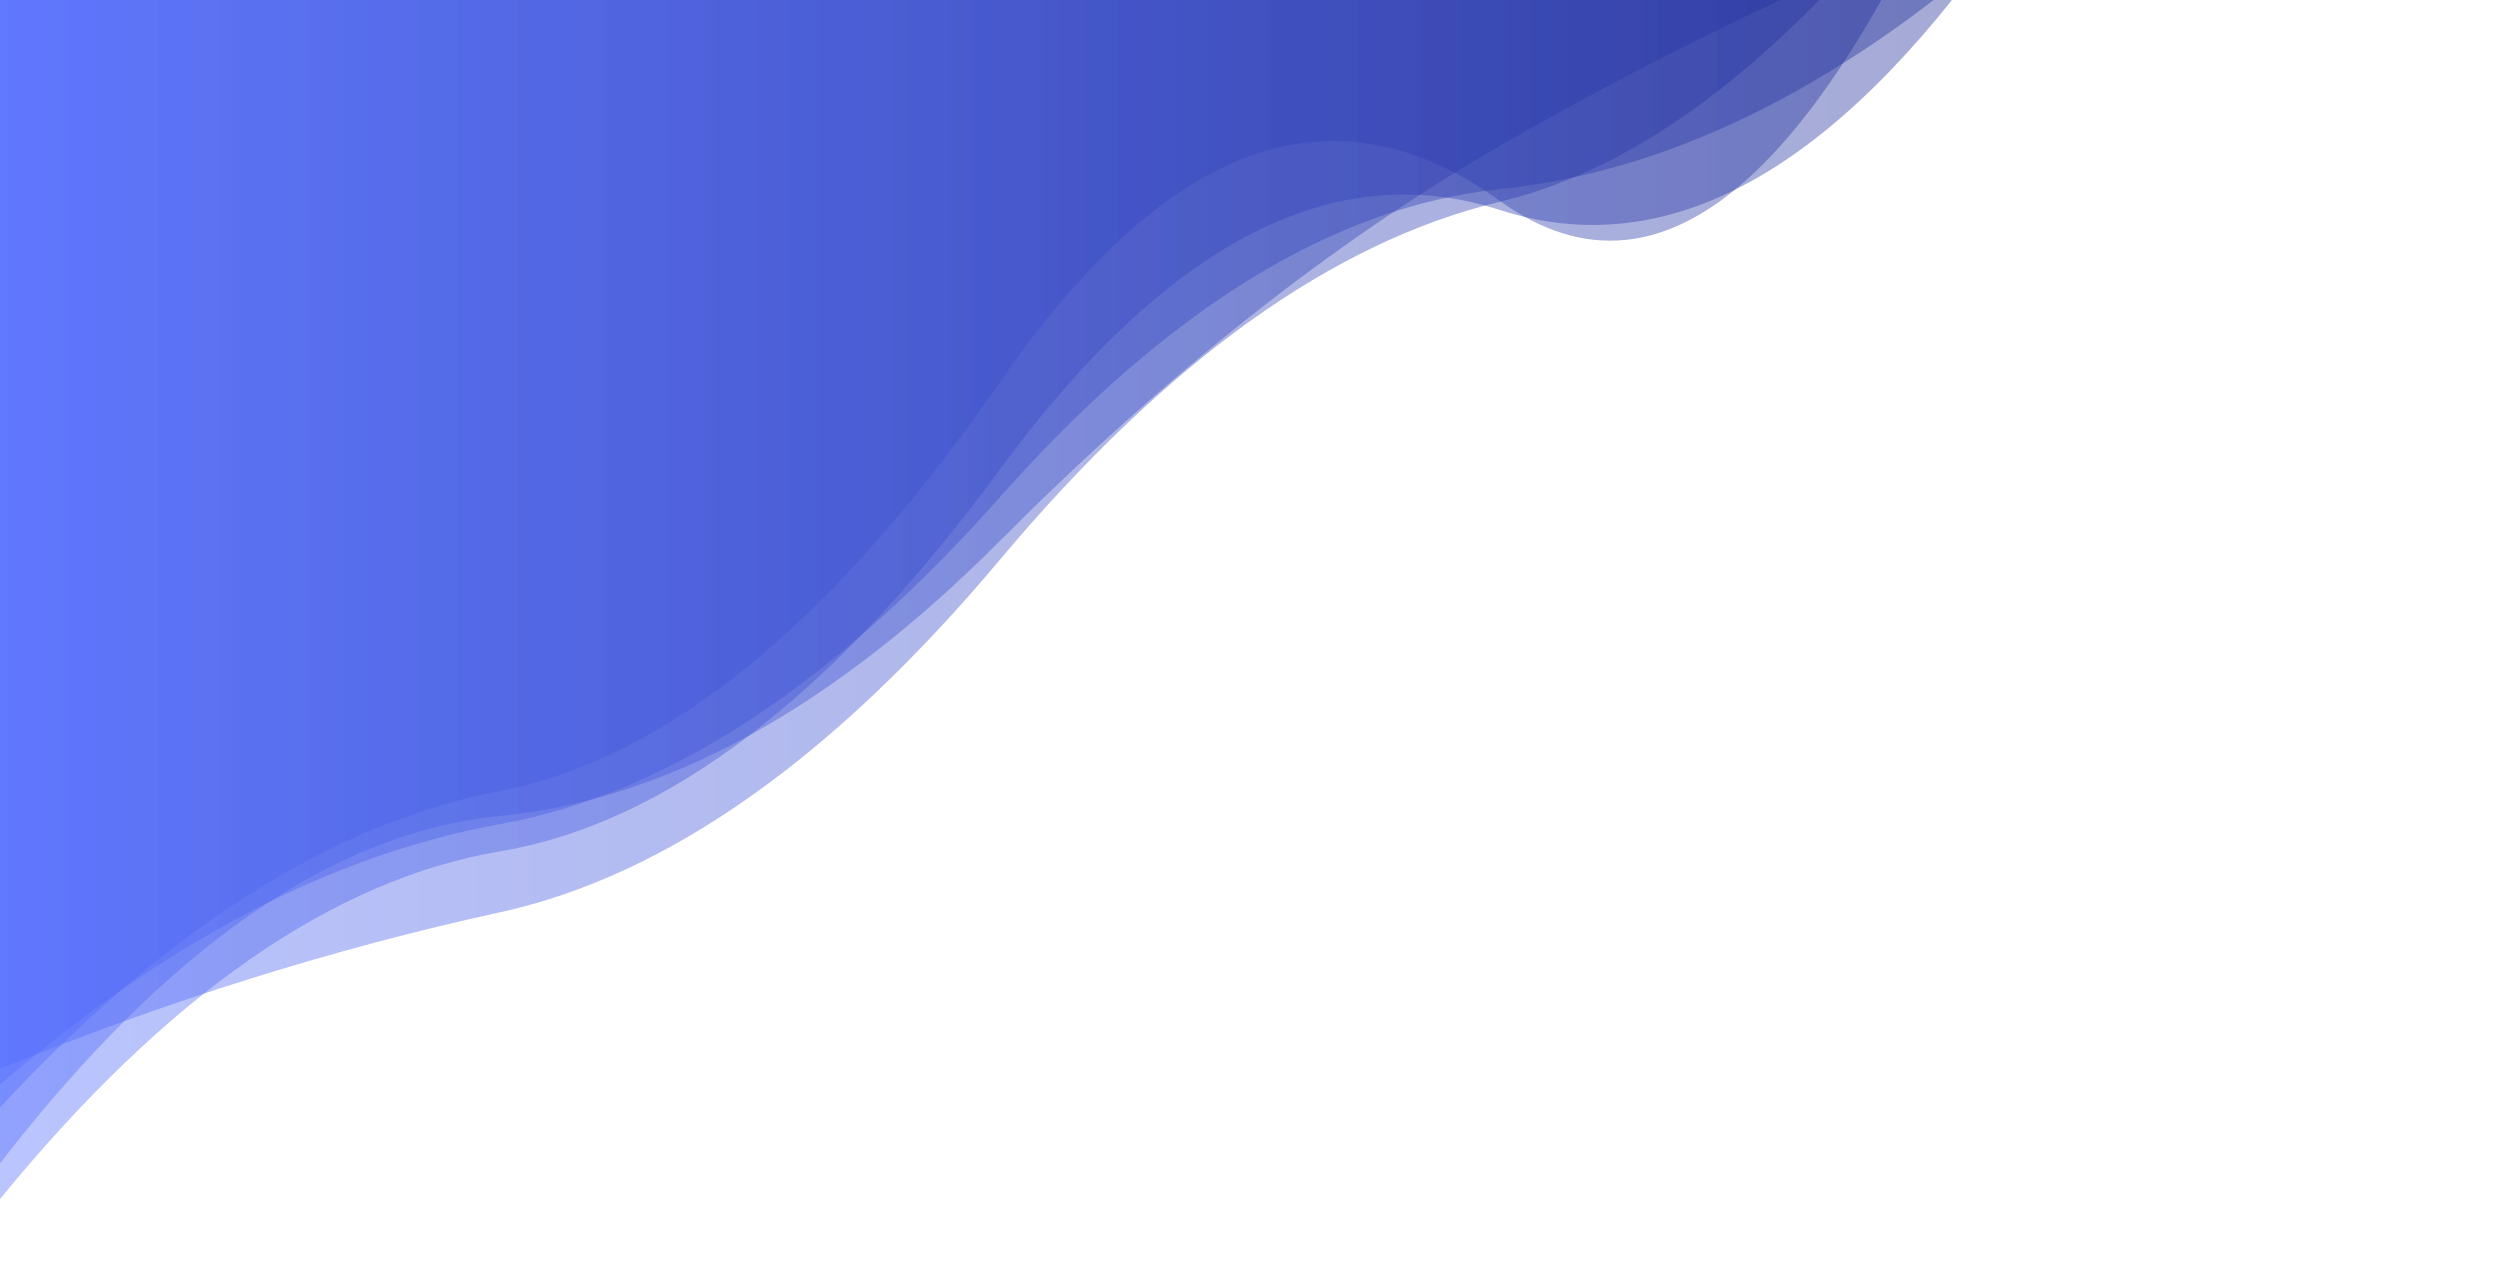 <svg xmlns="http://www.w3.org/2000/svg" xmlns:xlink="http://www.w3.org/1999/xlink" style="margin:auto;background:rgba(255, 255, 255, 0);display:block;z-index:1;position:relative" width="1920" height="979" preserveAspectRatio="xMidYMid" viewBox="0 0 1920 979">
<g transform=""><linearGradient id="lg-0.9251502786514691" x1="0" x2="1" y1="0" y2="0">
  <stop stop-color="#536dfe" offset="0"></stop>
  <stop stop-color="#0f1979" offset="1"></stop>
</linearGradient><path d="M 0 0 L 0 832.84 Q 192 667.61 384 632.908 T 768 381.748 T 1152 145.255 T 1536 -41.681 T 1920 -384.565 L 1920 0 Z" fill="url(#lg-0.9251502786514691)" opacity="0.4">
  <animate attributeName="d" dur="16.667s" repeatCount="indefinite" keyTimes="0;0.333;0.667;1" calcmod="spline" keySplines="0.2 0 0.2 1;0.2 0 0.2 1;0.2 0 0.2 1" begin="0s" values="M0 0L 0 919.672Q 192 704.97  384 672.984T 768 350.181T 1152 162.485T 1536 -46.753T 1920 -330.032L 1920 0 Z;M0 0L 0 846.737Q 192 739.211  384 699.283T 768 347.462T 1152 109.182T 1536 -111.287T 1920 -471.162L 1920 0 Z;M0 0L 0 822.827Q 192 616.021  384 585.084T 768 406.452T 1152 171.245T 1536 8.473T 1920 -322.17L 1920 0 Z;M0 0L 0 919.672Q 192 704.97  384 672.984T 768 350.181T 1152 162.485T 1536 -46.753T 1920 -330.032L 1920 0 Z"></animate>
</path><path d="M 0 0 L 0 920.866 Q 192 686.102 384 653.839 T 768 360.419 T 1152 161.285 T 1536 -49.249 T 1920 -300.929 L 1920 0 Z" fill="url(#lg-0.9251502786514691)" opacity="0.4">
  <animate attributeName="d" dur="16.667s" repeatCount="indefinite" keyTimes="0;0.333;0.667;1" calcmod="spline" keySplines="0.2 0 0.2 1;0.2 0 0.2 1;0.2 0 0.2 1" begin="-3.333s" values="M0 0L 0 807.516Q 192 617.079  384 599.999T 768 352.225T 1152 159.429T 1536 -27.964T 1920 -315.107L 1920 0 Z;M0 0L 0 944.466Q 192 670.235  384 624.127T 768 466.788T 1152 207.57T 1536 -163.856T 1920 -456.834L 1920 0 Z;M0 0L 0 945.843Q 192 701.31  384 665.703T 768 362.224T 1152 161.694T 1536 -53.939T 1920 -297.805L 1920 0 Z;M0 0L 0 807.516Q 192 617.079  384 599.999T 768 352.225T 1152 159.429T 1536 -27.964T 1920 -315.107L 1920 0 Z"></animate>
</path><path d="M 0 0 L 0 850.461 Q 192 644.302 384 607.447 T 768 293.277 T 1152 154.357 T 1536 -197.096 T 1920 -373.347 L 1920 0 Z" fill="url(#lg-0.9251502786514691)" opacity="0.4">
  <animate attributeName="d" dur="16.667s" repeatCount="indefinite" keyTimes="0;0.333;0.667;1" calcmod="spline" keySplines="0.2 0 0.2 1;0.2 0 0.2 1;0.2 0 0.2 1" begin="-6.667s" values="M0 0L 0 849.003Q 192 652.685  384 617.774T 768 284.594T 1152 142.265T 1536 -233.321T 1920 -372.106L 1920 0 Z;M0 0L 0 872.571Q 192 660.562  384 639.68T 768 408.011T 1152 279.074T 1536 12.141T 1920 -255.837L 1920 0 Z;M0 0L 0 855.666Q 192 614.378  384 570.586T 768 324.273T 1152 197.521T 1536 -67.788T 1920 -377.776L 1920 0 Z;M0 0L 0 849.003Q 192 652.685  384 617.774T 768 284.594T 1152 142.265T 1536 -233.321T 1920 -372.106L 1920 0 Z"></animate>
</path><path d="M 0 0 L 0 893.455 Q 192 645.18 384 626.597 T 768 415.336 T 1152 111.976 T 1536 -70.433 T 1920 -289.559 L 1920 0 Z" fill="url(#lg-0.9251502786514691)" opacity="0.4">
  <animate attributeName="d" dur="16.667s" repeatCount="indefinite" keyTimes="0;0.333;0.667;1" calcmod="spline" keySplines="0.2 0 0.2 1;0.2 0 0.2 1;0.2 0 0.2 1" begin="-10s" values="M0 0L 0 872.921Q 192 683.396  384 664.232T 768 431.353T 1152 122.835T 1536 -31.072T 1920 -221.385L 1920 0 Z;M0 0L 0 926.707Q 192 583.291  384 565.649T 768 389.397T 1152 94.391T 1536 -134.173T 1920 -399.961L 1920 0 Z;M0 0L 0 863.954Q 192 605.462  384 574.351T 768 300.536T 1152 1.144T 1536 -206.169T 1920 -401.986L 1920 0 Z;M0 0L 0 872.921Q 192 683.396  384 664.232T 768 431.353T 1152 122.835T 1536 -31.072T 1920 -221.385L 1920 0 Z"></animate>
</path><path d="M 0 0 L 0 820.947 Q 192 742.606 384 700.632 T 768 429.787 T 1152 154.907 T 1536 -173.193 T 1920 -404.507 L 1920 0 Z" fill="url(#lg-0.9251502786514691)" opacity="0.4">
  <animate attributeName="d" dur="16.667s" repeatCount="indefinite" keyTimes="0;0.333;0.667;1" calcmod="spline" keySplines="0.2 0 0.2 1;0.2 0 0.2 1;0.2 0 0.2 1" begin="-13.333s" values="M0 0L 0 909.377Q 192 609.433  384 561.825T 768 430.023T 1152 121.634T 1536 -32.663T 1920 -452.4L 1920 0 Z;M0 0L 0 819.36Q 192 744.997  384 703.125T 768 429.782T 1152 155.505T 1536 -175.717T 1920 -403.647L 1920 0 Z;M0 0L 0 875.001Q 192 573.772  384 545.984T 768 418.375T 1152 76.217T 1536 -234.742T 1920 -405.052L 1920 0 Z;M0 0L 0 909.377Q 192 609.433  384 561.825T 768 430.023T 1152 121.634T 1536 -32.663T 1920 -452.4L 1920 0 Z"></animate>
</path></g>
</svg>